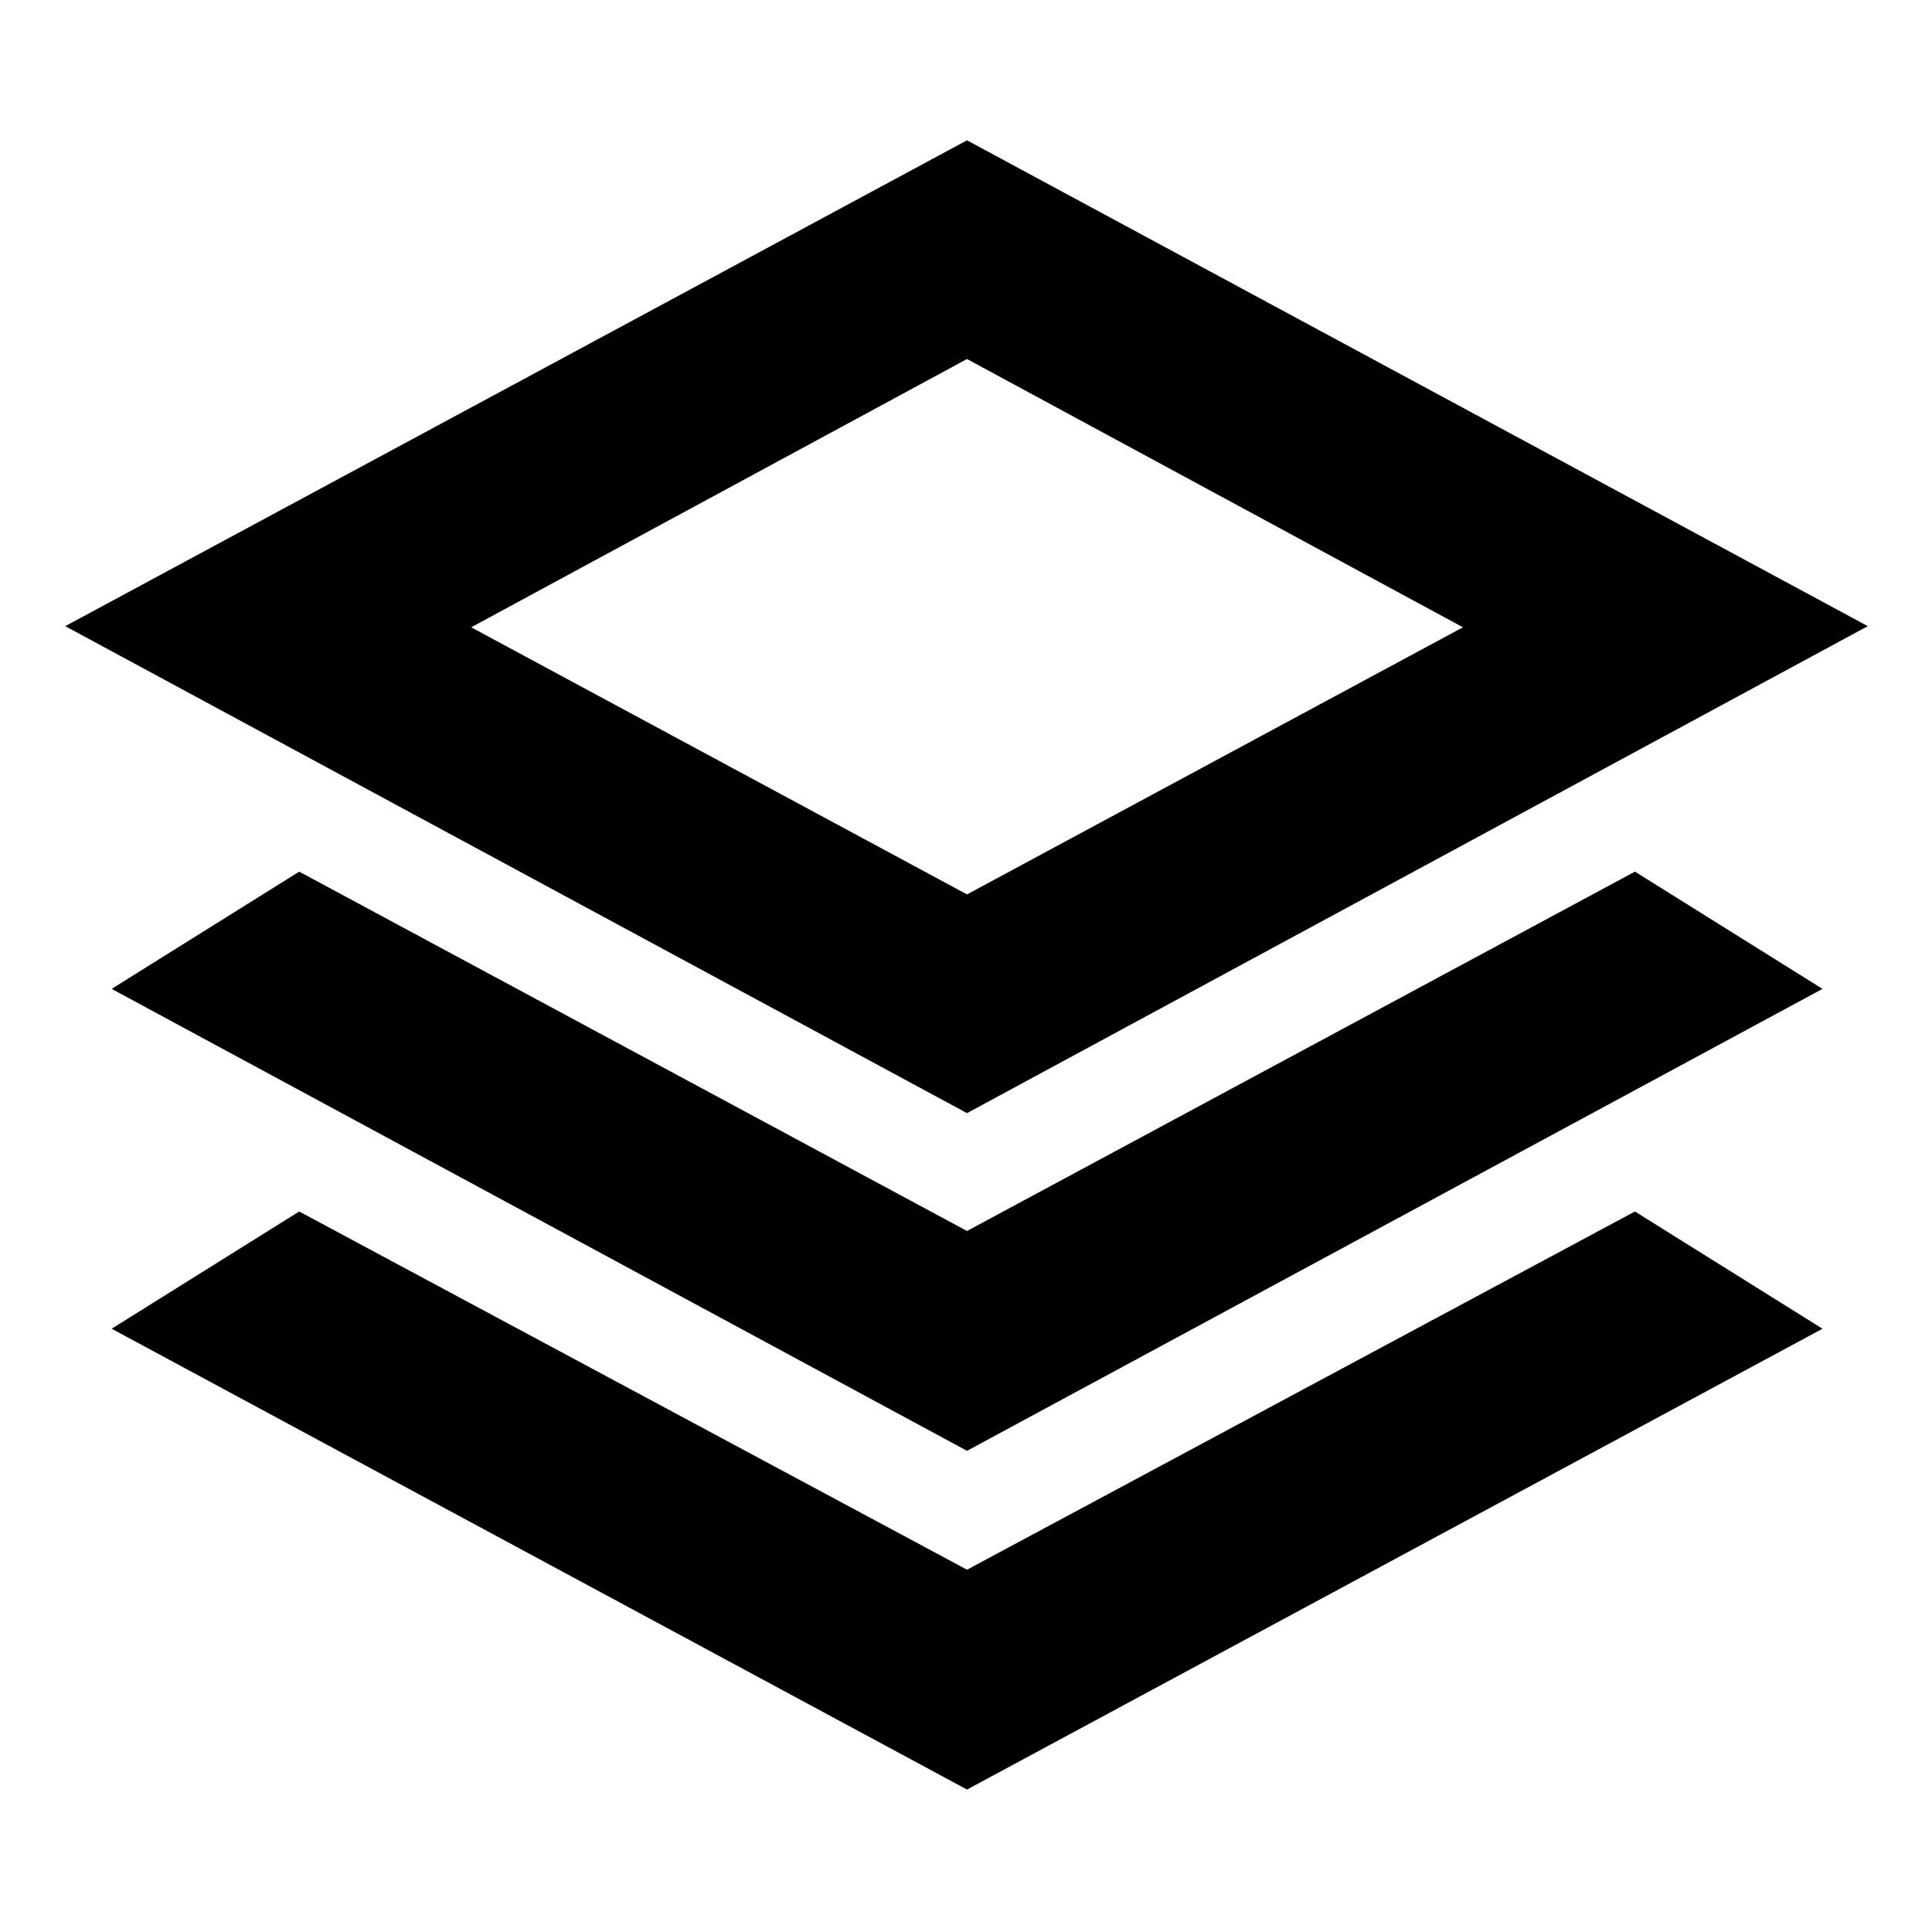 <svg xmlns="http://www.w3.org/2000/svg" height="24" viewBox="0 -960 960 960" width="24"><path d="M480.5-406.89 32.41-648.87 480.5-890.28l447.59 241.41L480.5-406.89Zm0 167.8L55.48-468.63l93.19-58.26L480.5-348.33l331.89-178.56 93.2 58.26L480.5-239.09Zm0 168.31L55.48-299.76l93.19-58.26 331.83 178 331.89-178 93.2 58.26L480.5-70.78Zm0-444.79L726.93-648.3 480.5-781.61 234.13-648.3 480.5-515.57Zm.57-133.3Z"/></svg>